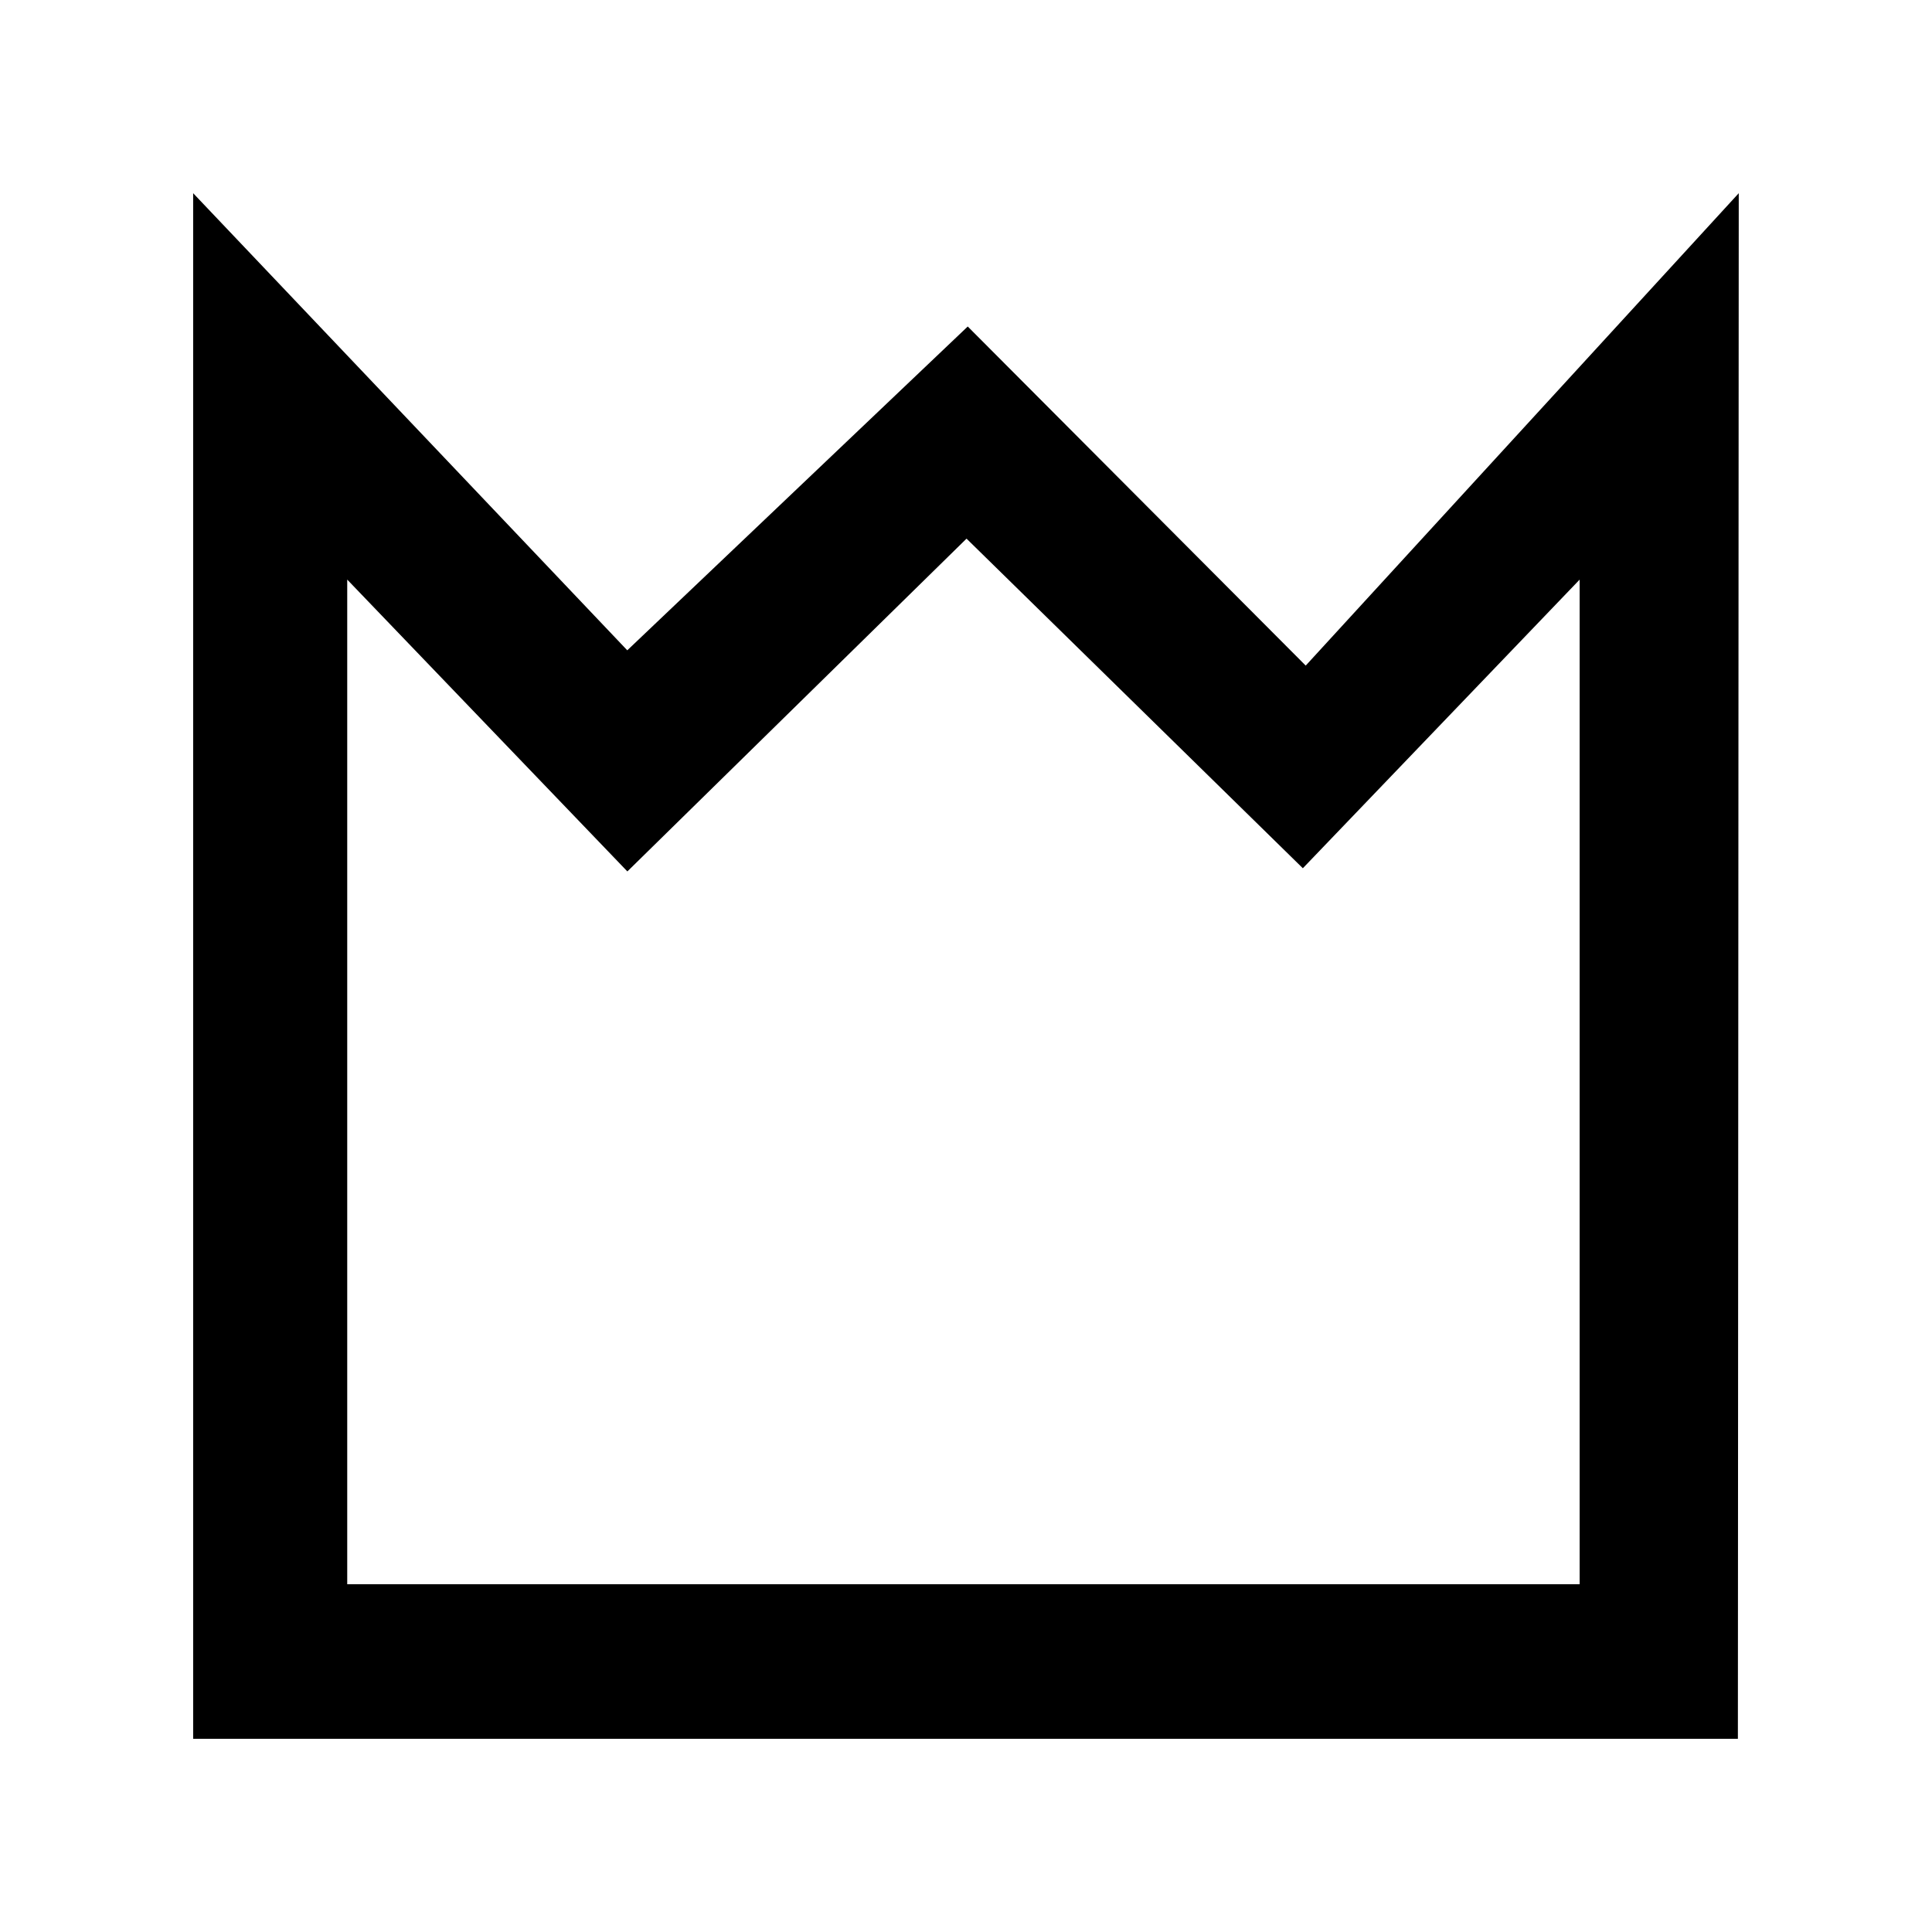 <!-- Generated by IcoMoon.io -->
<svg version="1.1" xmlns="http://www.w3.org/2000/svg" width="40" height="40" viewBox="0 0 40 40">
<title>mp-king-</title>
<path d="M27.034 13.781l-6.998-7.021-7.049 6.704-8.988-9.464v32h31.982l0.018-32-8.966 9.781zM20.011 11.152l6.963 6.824 5.731-5.976v20.8h-25.516v-20.8l5.8 6.042 7.022-6.89z"></path>
</svg>
